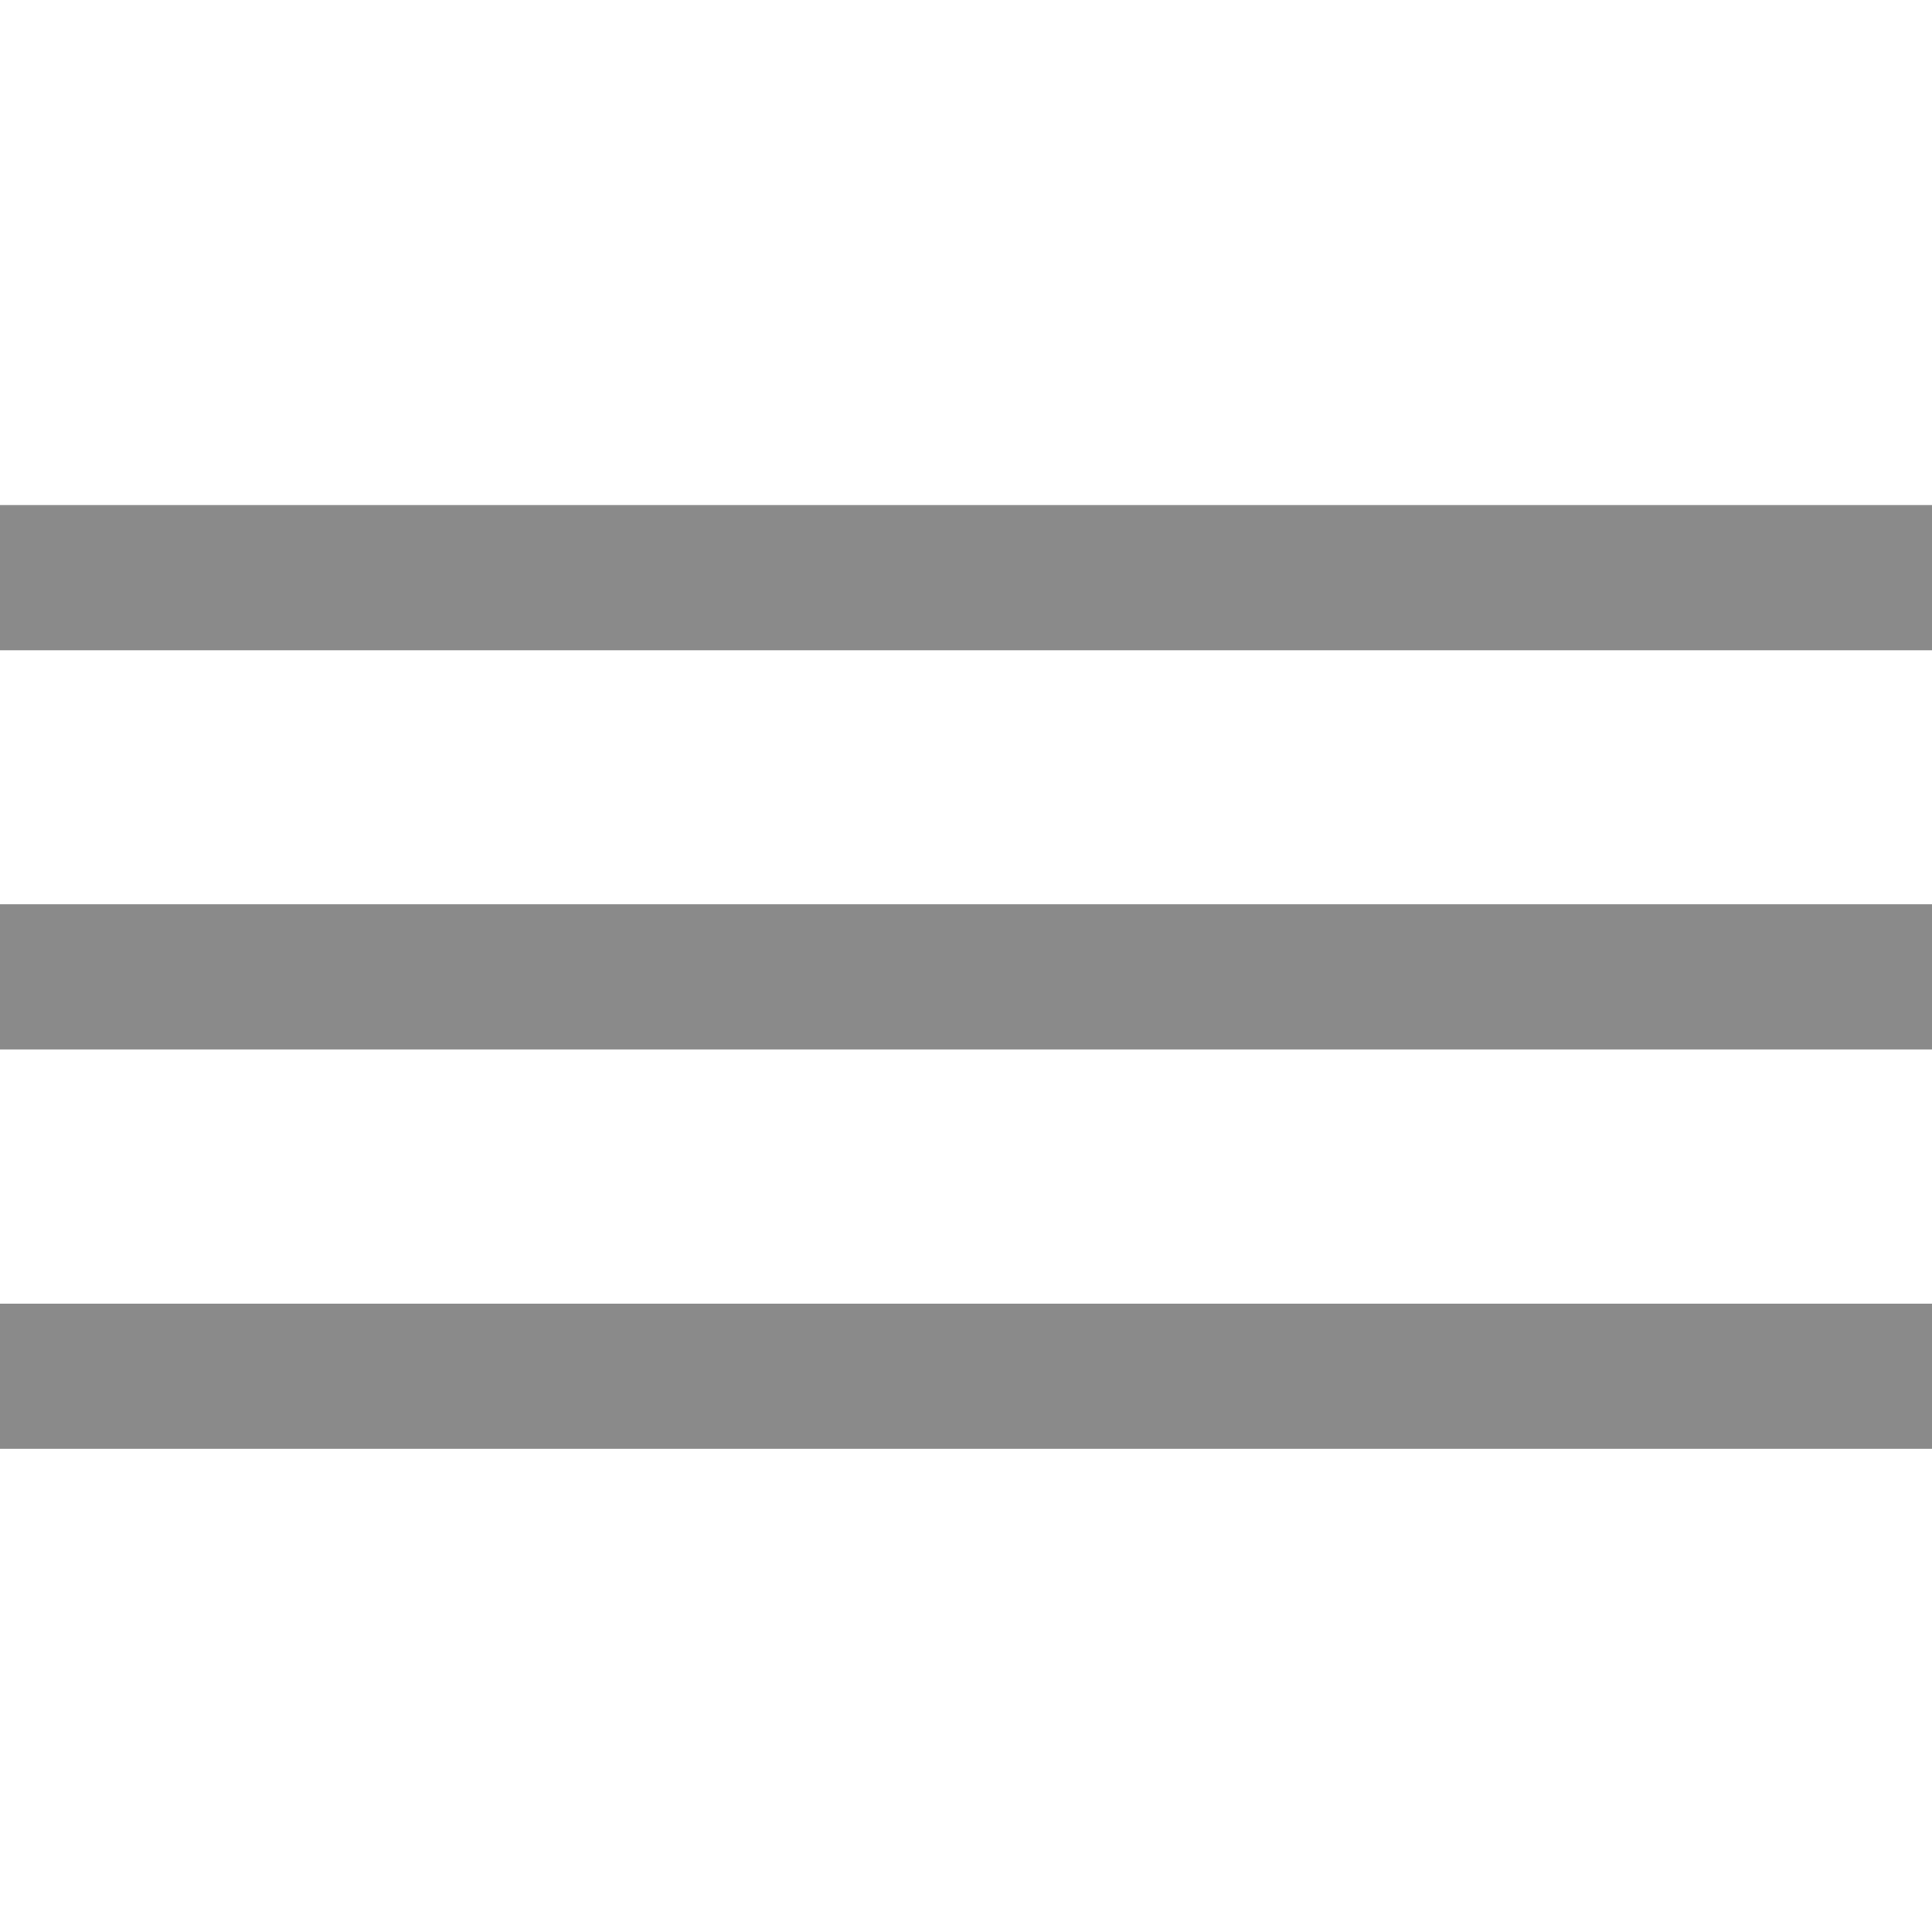 <?xml version="1.0" standalone="no"?><!DOCTYPE svg PUBLIC "-//W3C//DTD SVG 1.1//EN" "http://www.w3.org/Graphics/SVG/1.1/DTD/svg11.dtd"><svg t="1504699692834" class="icon" style="" viewBox="0 0 1024 1024" version="1.1" xmlns="http://www.w3.org/2000/svg" p-id="2541" xmlns:xlink="http://www.w3.org/1999/xlink" width="200" height="200"><defs><style type="text/css"></style></defs><path d="M0 267.683v76.957h1024V267.683H0z m0 288.575h1024v-76.957H0v76.957zM0 767.889h1024v-76.957H0v76.957z" fill="#8a8a8a" p-id="2542"></path></svg>